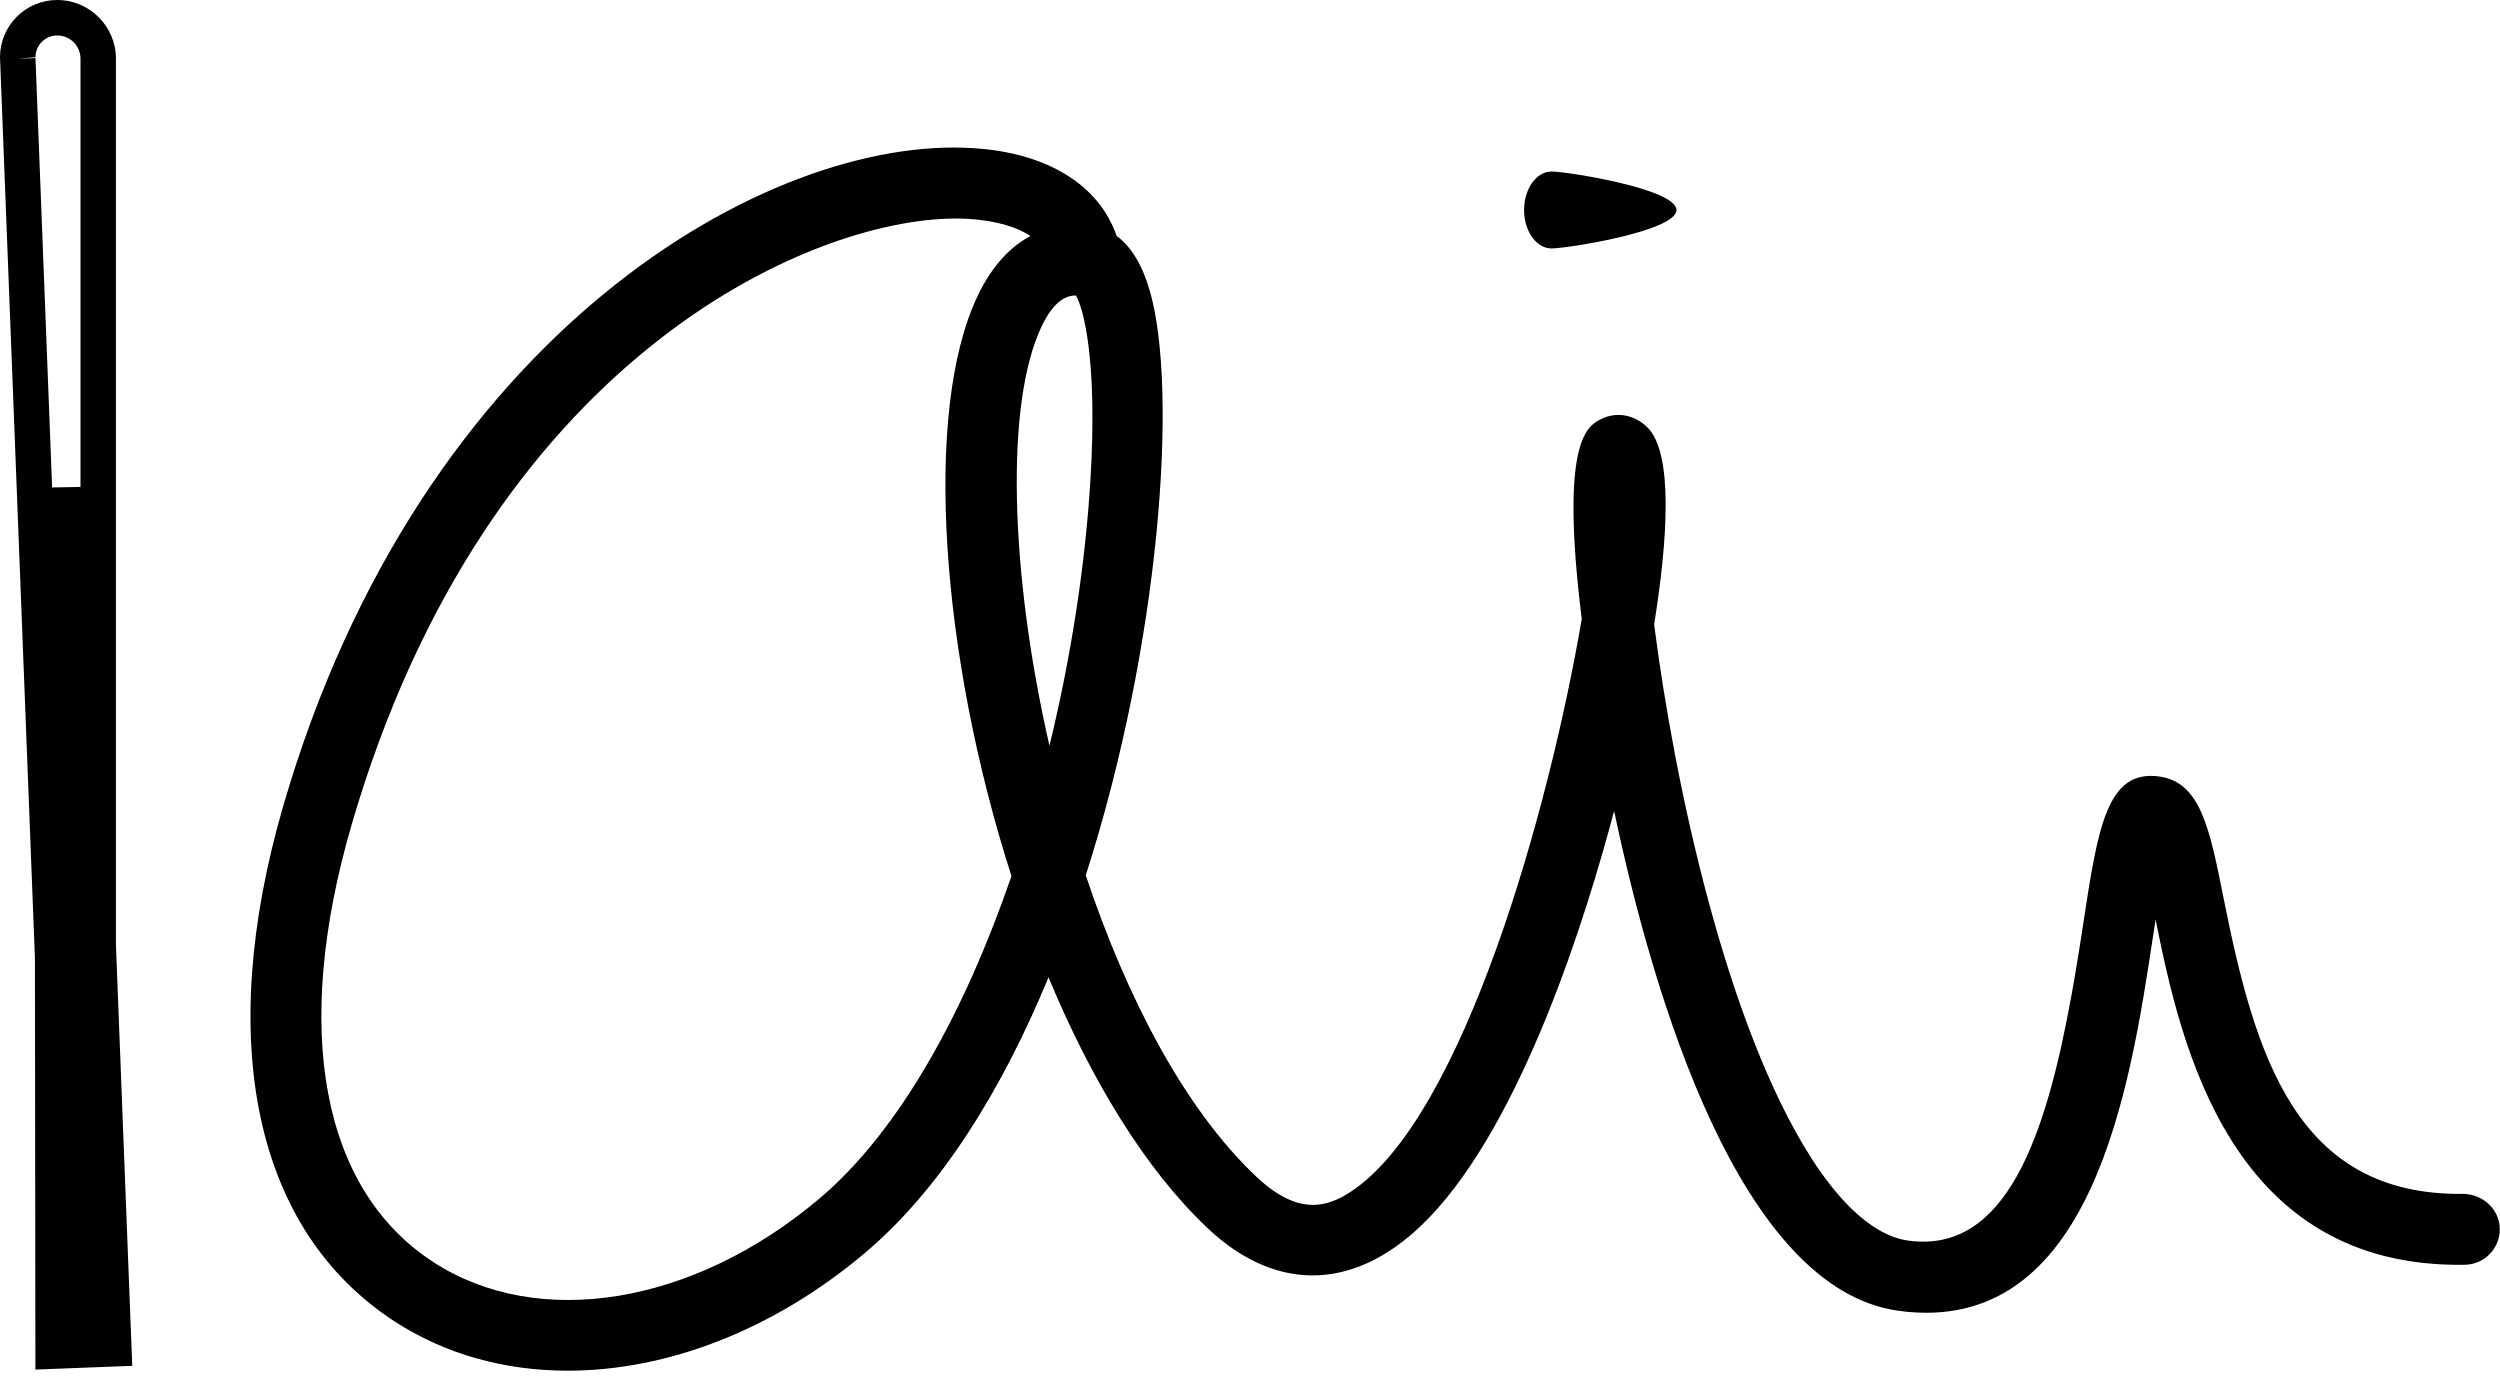 <?xml version="1.0" encoding="UTF-8"?>
<svg width="79px" height="44px" viewBox="0 0 79 44" version="1.1" xmlns="http://www.w3.org/2000/svg" xmlns:xlink="http://www.w3.org/1999/xlink">
    <title>Artboard</title>
    <g id="Artboard" stroke="none" stroke-width="1" fill="none" fill-rule="evenodd">
        <path d="M30.755,4.682 C33.089,4.825 34.734,5.847 35.286,7.457 C35.747,7.793 36.099,8.375 36.336,9.199 C37.237,12.325 36.663,20.334 34.31,27.661 C35.597,31.507 37.423,35.036 39.702,37.184 C41.039,38.445 41.956,38.134 42.679,37.662 C46.23,35.342 48.96,25.566 49.983,19.558 C49.285,13.927 50.163,13.467 50.575,13.253 C51.061,12.997 51.643,13.095 52.056,13.503 C52.887,14.32 52.697,17.075 52.271,19.733 C52.919,24.803 54.56,32.414 57.238,36.596 C57.937,37.687 59.034,39.025 60.295,39.202 C63.388,39.635 64.646,35.915 65.451,31.493 L65.55,30.937 C65.598,30.657 65.645,30.376 65.69,30.092 L65.779,29.525 C65.794,29.43 65.809,29.335 65.823,29.24 C66.291,26.162 66.569,24.308 68.234,24.537 C69.534,24.719 69.824,26.169 70.261,28.361 C71.258,33.351 72.546,37.797 77.852,37.727 C78.461,37.742 78.981,38.209 78.993,38.827 C79.003,39.445 78.511,39.956 77.893,39.967 C70.488,40.09 68.92,33.063 68.117,29.058 C68.089,29.234 68.063,29.408 68.037,29.577 C67.316,34.329 66.125,42.274 59.983,41.42 C54.983,40.717 52.253,31.533 51.006,25.626 C50.116,28.99 48.115,35.41 45.155,38.484 C42.935,40.788 40.388,40.909 38.166,38.815 C36.175,36.938 34.47,34.101 33.133,30.883 C31.676,34.409 29.755,37.548 27.332,39.593 C24.432,42.04 21.068,43.314 17.942,43.314 C15.963,43.314 14.079,42.803 12.468,41.756 C8.058,38.889 6.777,32.949 8.953,25.458 C13.308,10.471 24.318,4.264 30.755,4.682 Z M1.808,-0 C2.831,-0 3.664,0.833 3.664,1.856 L3.664,29.874 L4.179,43.16 L1.119,43.279 L1.104,30.288 L-0,1.807 C-0,0.811 0.811,-0 1.808,-0 Z M30.209,6.905 C25.529,6.905 15.369,11.408 11.105,26.083 C9.223,32.559 10.165,37.587 13.689,39.879 C17.01,42.037 21.913,41.236 25.888,37.88 C28.439,35.728 30.495,31.95 31.962,27.684 C29.733,20.74 29.148,12.983 30.901,9.335 C31.377,8.342 31.972,7.773 32.563,7.457 C31.952,7.054 31.081,6.946 30.617,6.918 C30.486,6.909 30.349,6.905 30.209,6.905 Z M34.001,9.337 L33.995,9.337 C33.725,9.337 33.323,9.465 32.92,10.304 C31.755,12.729 31.912,18.097 33.163,23.565 C33.86,20.703 34.301,17.789 34.46,15.122 C34.683,11.387 34.24,9.759 34.001,9.337 Z M1.808,1.12 C1.429,1.12 1.121,1.428 1.121,1.807 L0.561,1.855 L1.121,1.834 L1.647,15.404 L2.544,15.387 L2.544,1.856 C2.544,1.45 2.214,1.12 1.808,1.12 Z M49.03,5.42 C49.51,5.42 52.976,5.965 52.976,6.636 C52.976,7.308 49.51,7.851 49.03,7.851 C48.55,7.851 48.161,7.308 48.161,6.636 C48.161,5.965 48.55,5.42 49.03,5.42 Z" id="Combined-Shape" fill="#000000"></path>
    </g>
</svg>